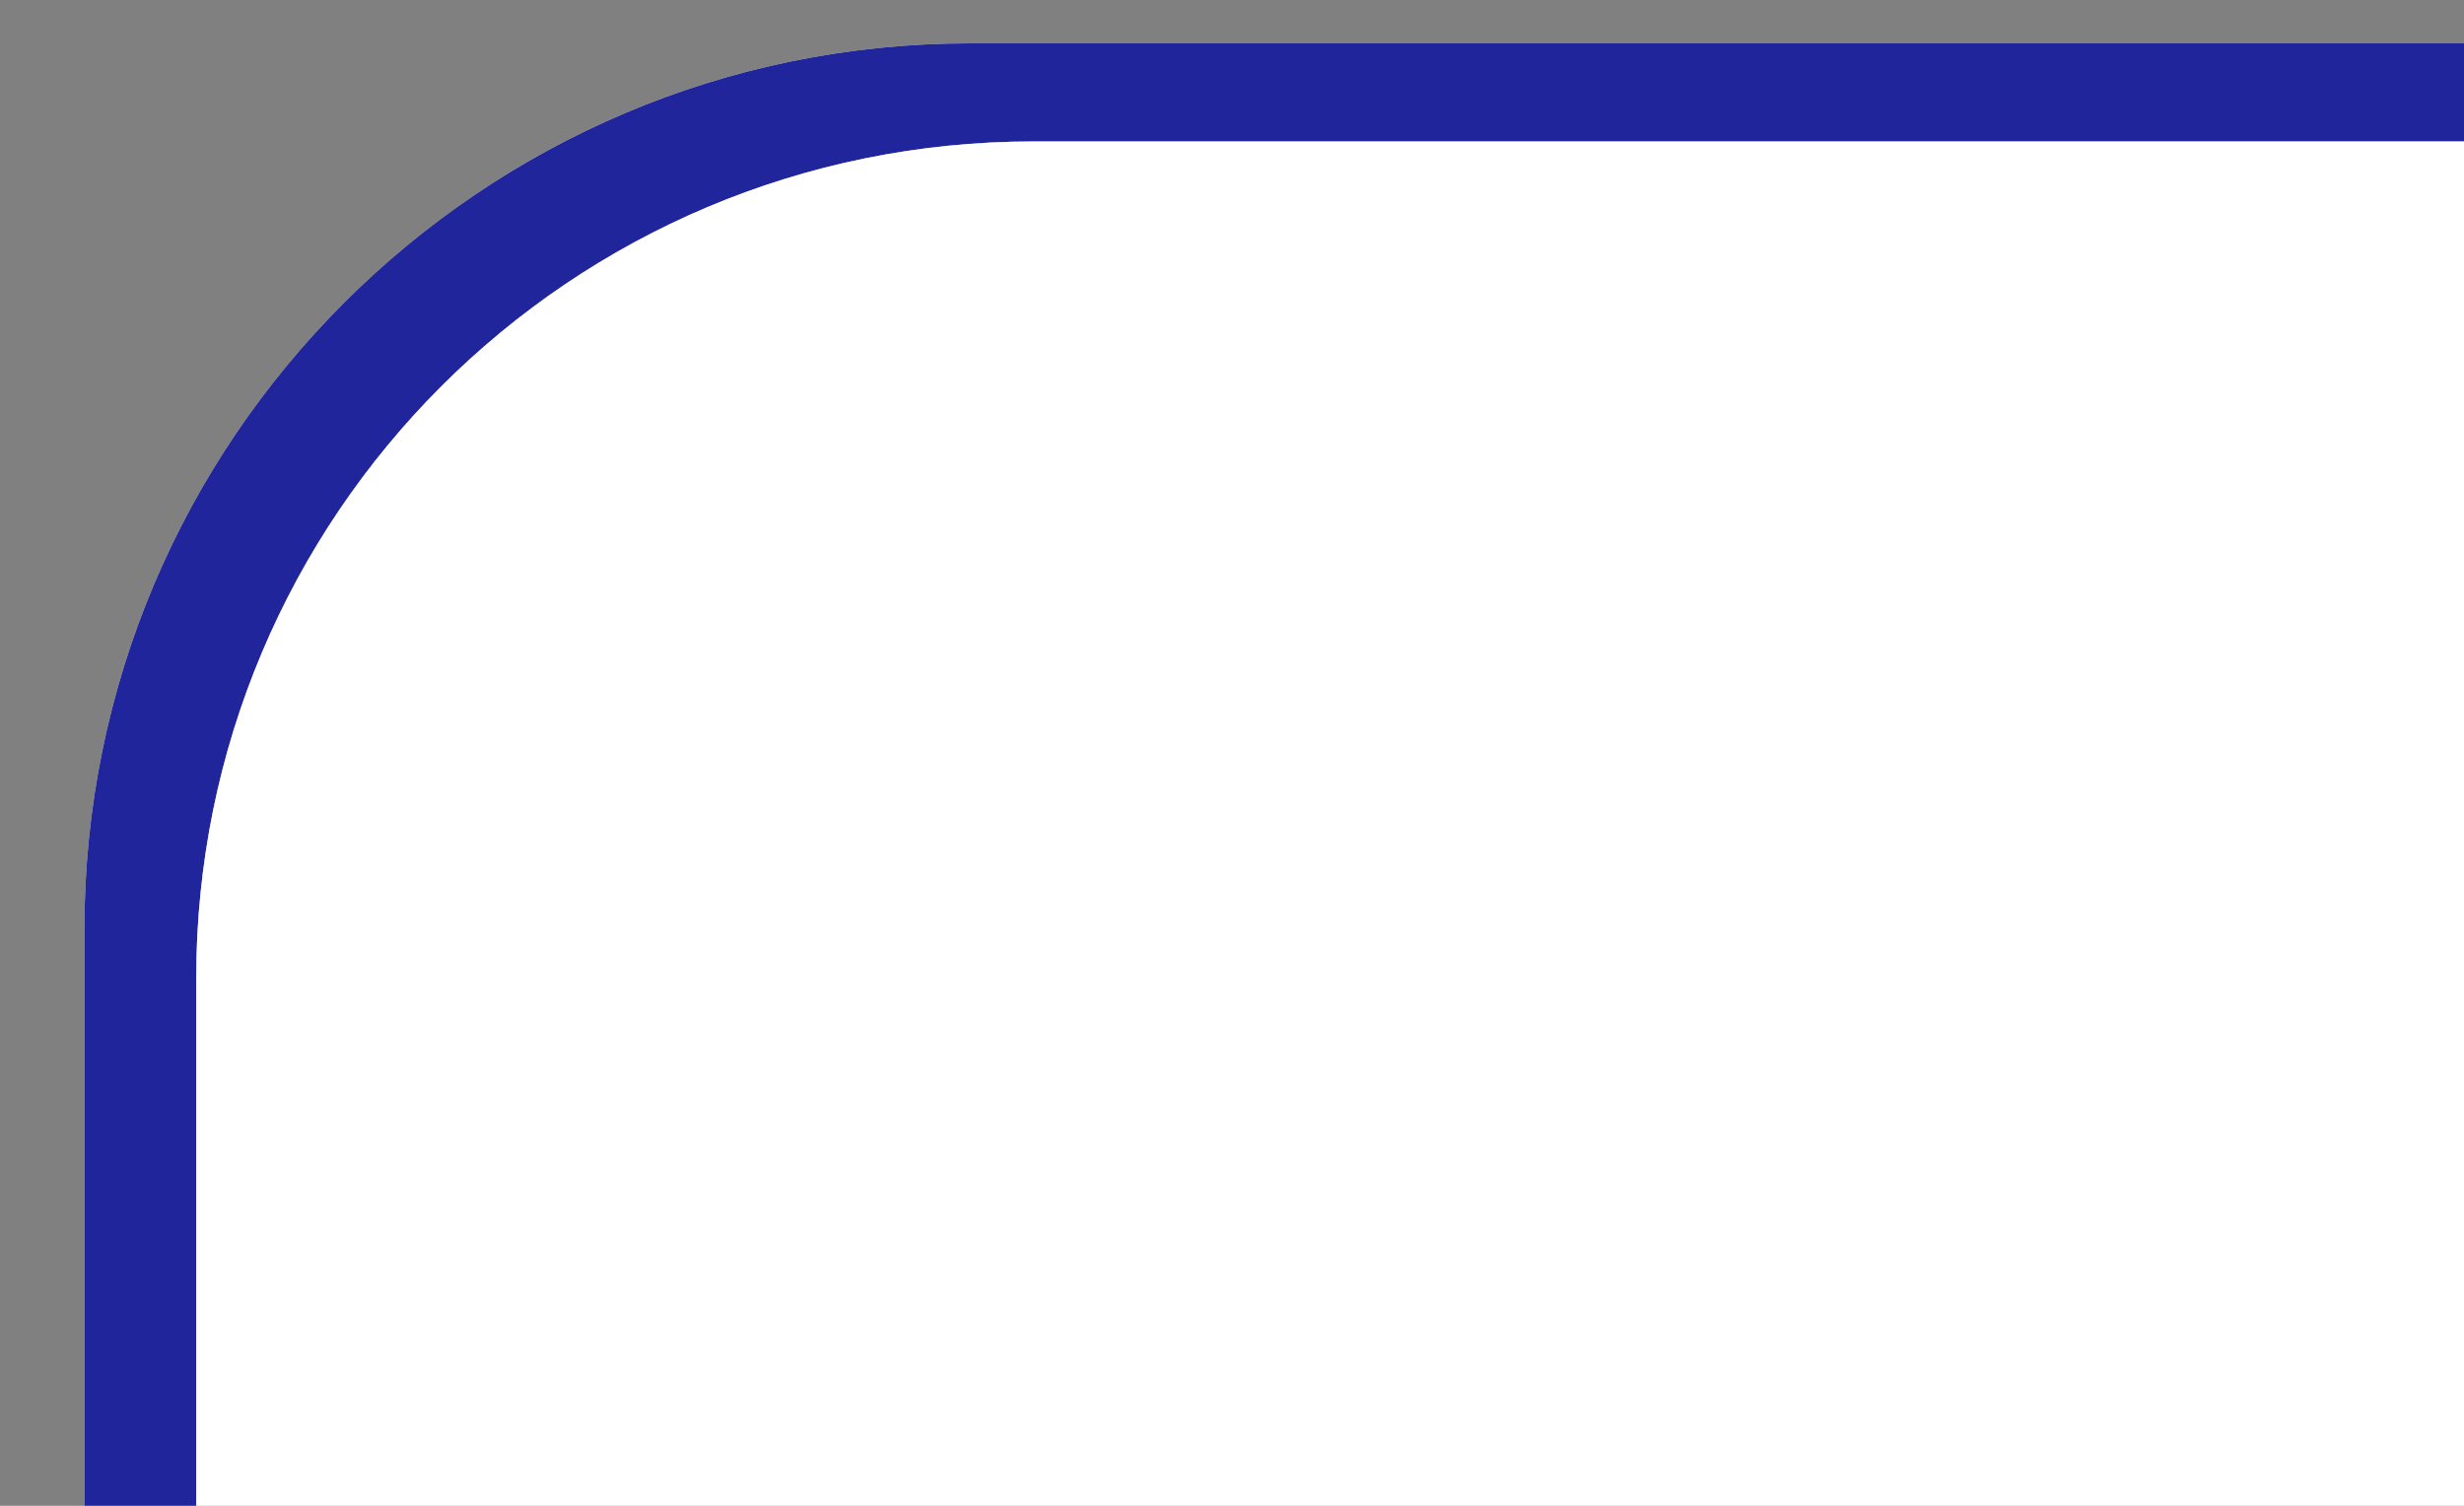 <?xml version="1.0" encoding="utf-8"?>
<!-- Generator: Adobe Illustrator 17.1.0, SVG Export Plug-In . SVG Version: 6.00 Build 0)  -->
<!DOCTYPE svg PUBLIC "-//W3C//DTD SVG 1.1//EN" "http://www.w3.org/Graphics/SVG/1.1/DTD/svg11.dtd">
<svg version="1.1" id="Layer_1" xmlns="http://www.w3.org/2000/svg" xmlns:xlink="http://www.w3.org/1999/xlink" x="0px" y="0px"
	 width="108px" height="66px" viewBox="0 0 108 66" enable-background="new 0 0 108 66" xml:space="preserve">
<rect x="0" y="0" width="108" height="66" fill="#808080" stroke="none"/>
<path fill="#FFFFFF" d="M111.5,1.9H42.5C21.1,1.9,3.7,19.3,3.7,40.7v25.4c32.6,0,17.4-0.1,38.9-0.1h68.9c21.5,0,10.8,0.1,38.9,0.1
	V40.7C150.3,19.3,132.9,1.9,111.5,1.9z M117.9,66H8.6V42.9C8.6,22.6,25,6.2,45.3,6.2H119L117.9,66z"/>
<path fill="#21259B" d="M111.5,1.9H42.5C21.1,1.9,3.7,19.3,3.7,40.7v25.4c32.6,0,17.4-0.1,38.9-0.1h68.9c21.5,0,10.8,0.1,38.9,0.1
	V40.7C150.3,19.3,132.9,1.9,111.5,1.9z M117.9,66H8.6V42.9C8.6,22.6,25,6.2,45.3,6.2H119L117.9,66z"/>
<path fill="#FFFFFF" d="M45.3,6.2H119L117.9,66H8.6V42.9C8.6,22.6,25,6.2,45.3,6.2L45.3,6.2z"/>
<path fill="none" d="M45.3,6.2c0,0,54.2,0,62.5,0c0,1.9,0.4,23,0.1,22.9c-8.9,26.2-30,31.1-30,31.1s-45.1,0.5-69.8-9
	C-1.4,47.5,29.5,6.2,45.3,6.2L45.3,6.2z"/>
<linearGradient id="SVGID_1_" gradientUnits="userSpaceOnUse" x1="104.281" y1="59.853" x2="15.702" y2="8.712" gradientTransform="matrix(1 0 0 -1 0 68)">
	<stop  offset="0" style="stop-color:#FFFFFF"/>
	<stop  offset="0.292" style="stop-color:#FFFFFF;stop-opacity:0"/>
</linearGradient>
<path opacity="0.1" fill="url(#SVGID_1_)" enable-background="new    " d="M45.3,9.2c-5.1,0-13.9,6.2-22.4,15.9
	C14.2,35.1,9.4,44.4,9.4,48c0,0.2,0,0.4,0,0.5c9.2,3.5,22.4,6,39.3,7.5c13.4,1.2,25,1.3,28.3,1.3c0,0,0.3,0,0.6,0
	c1.1-0.3,5.5-1.7,10.5-5.3c3.4-2.4,6.5-5.4,9.1-8.8c3.3-4.2,5.9-9.1,7.7-14.6c0-0.3,0-1.1,0-2.8c0-4.5-0.1-12.1-0.2-16.5
	C99.5,9.2,45.3,9.2,45.3,9.2z"/>
</svg>
